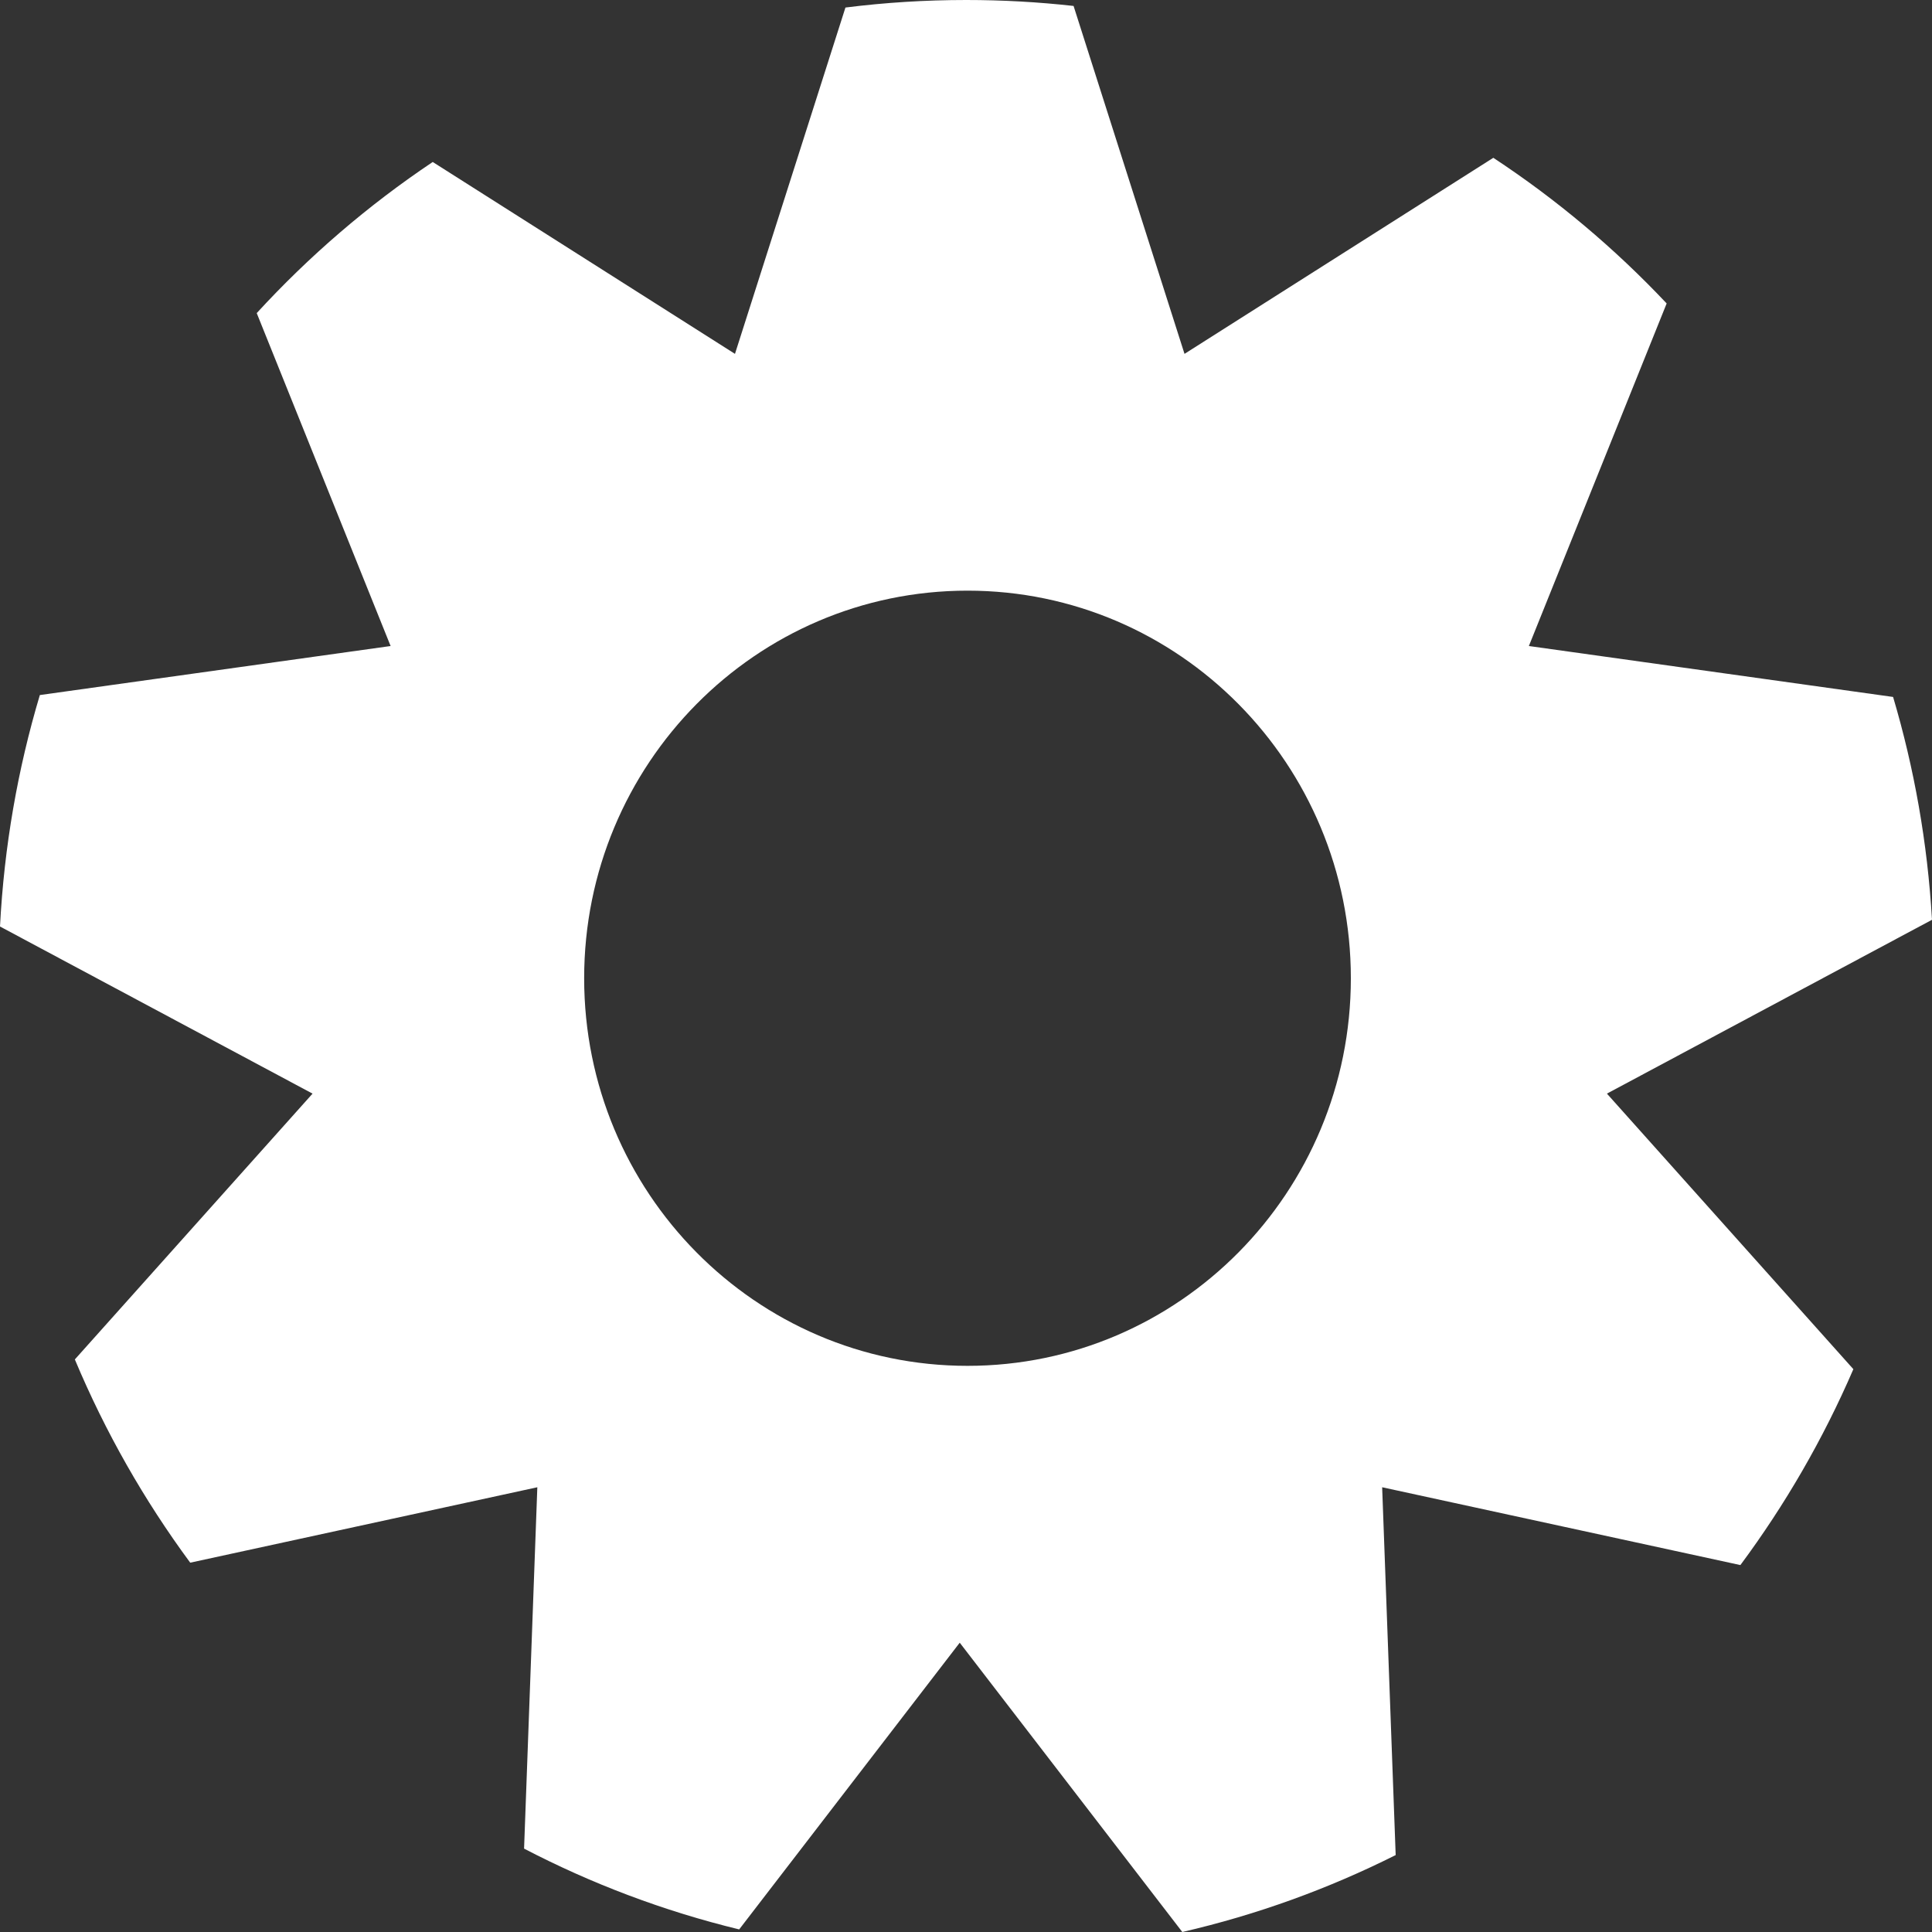 <?xml version="1.0" encoding="UTF-8"?>
<svg width="50px" height="50px" viewBox="0 0 50 50" version="1.1" xmlns="http://www.w3.org/2000/svg" xmlns:xlink="http://www.w3.org/1999/xlink">
    <rect x="0" y="0" width="50" height="50" fill="#333333" stroke="none"/>
    <!-- Generator: Sketch 61.2 (89653) - https://sketch.com -->
    <title>gear_white</title>
    <desc>Created with Sketch.</desc>
    <g id="Page-1" stroke="none" stroke-width="1" fill="none" fill-rule="evenodd">
        <g id="12.9″-iPad-Pro" transform="translate(-748, -110)" fill="#FFFFFF">
            <path d="M773.005,110 C773.944,110 774.871,110.052 775.784,110.154 L778.655,119.158 L786.647,114.084 C788.285,115.162 789.79,116.428 791.133,117.853 L787.567,126.719 L796.993,128.037 C797.54,129.88 797.884,131.811 798,133.804 L789.587,138.303 L795.965,145.434 C795.184,147.244 794.199,148.944 793.041,150.504 L783.77,148.49 L784.12,158.009 C782.384,158.88 780.534,159.553 778.598,160 L772.838,152.513 L767.13,159.933 C765.175,159.458 763.309,158.751 761.563,157.842 L761.906,148.49 L752.923,150.442 C751.731,148.826 750.725,147.062 749.937,145.182 L756.089,138.303 L748,133.978 C748.107,131.905 748.46,129.899 749.031,127.988 L758.109,126.719 L754.644,118.103 C756.001,116.624 757.53,115.31 759.199,114.192 L767.021,119.158 L769.88,110.195 C770.904,110.066 771.947,110 773.005,110 Z M773.039,125.286 C767.56,125.286 763.118,129.777 763.118,135.317 C763.118,140.857 767.56,145.348 773.039,145.348 C778.519,145.348 782.96,140.857 782.96,135.317 C782.96,129.777 778.519,125.286 773.039,125.286 Z" id="gear_white"></path>
        </g>
    </g>
</svg>